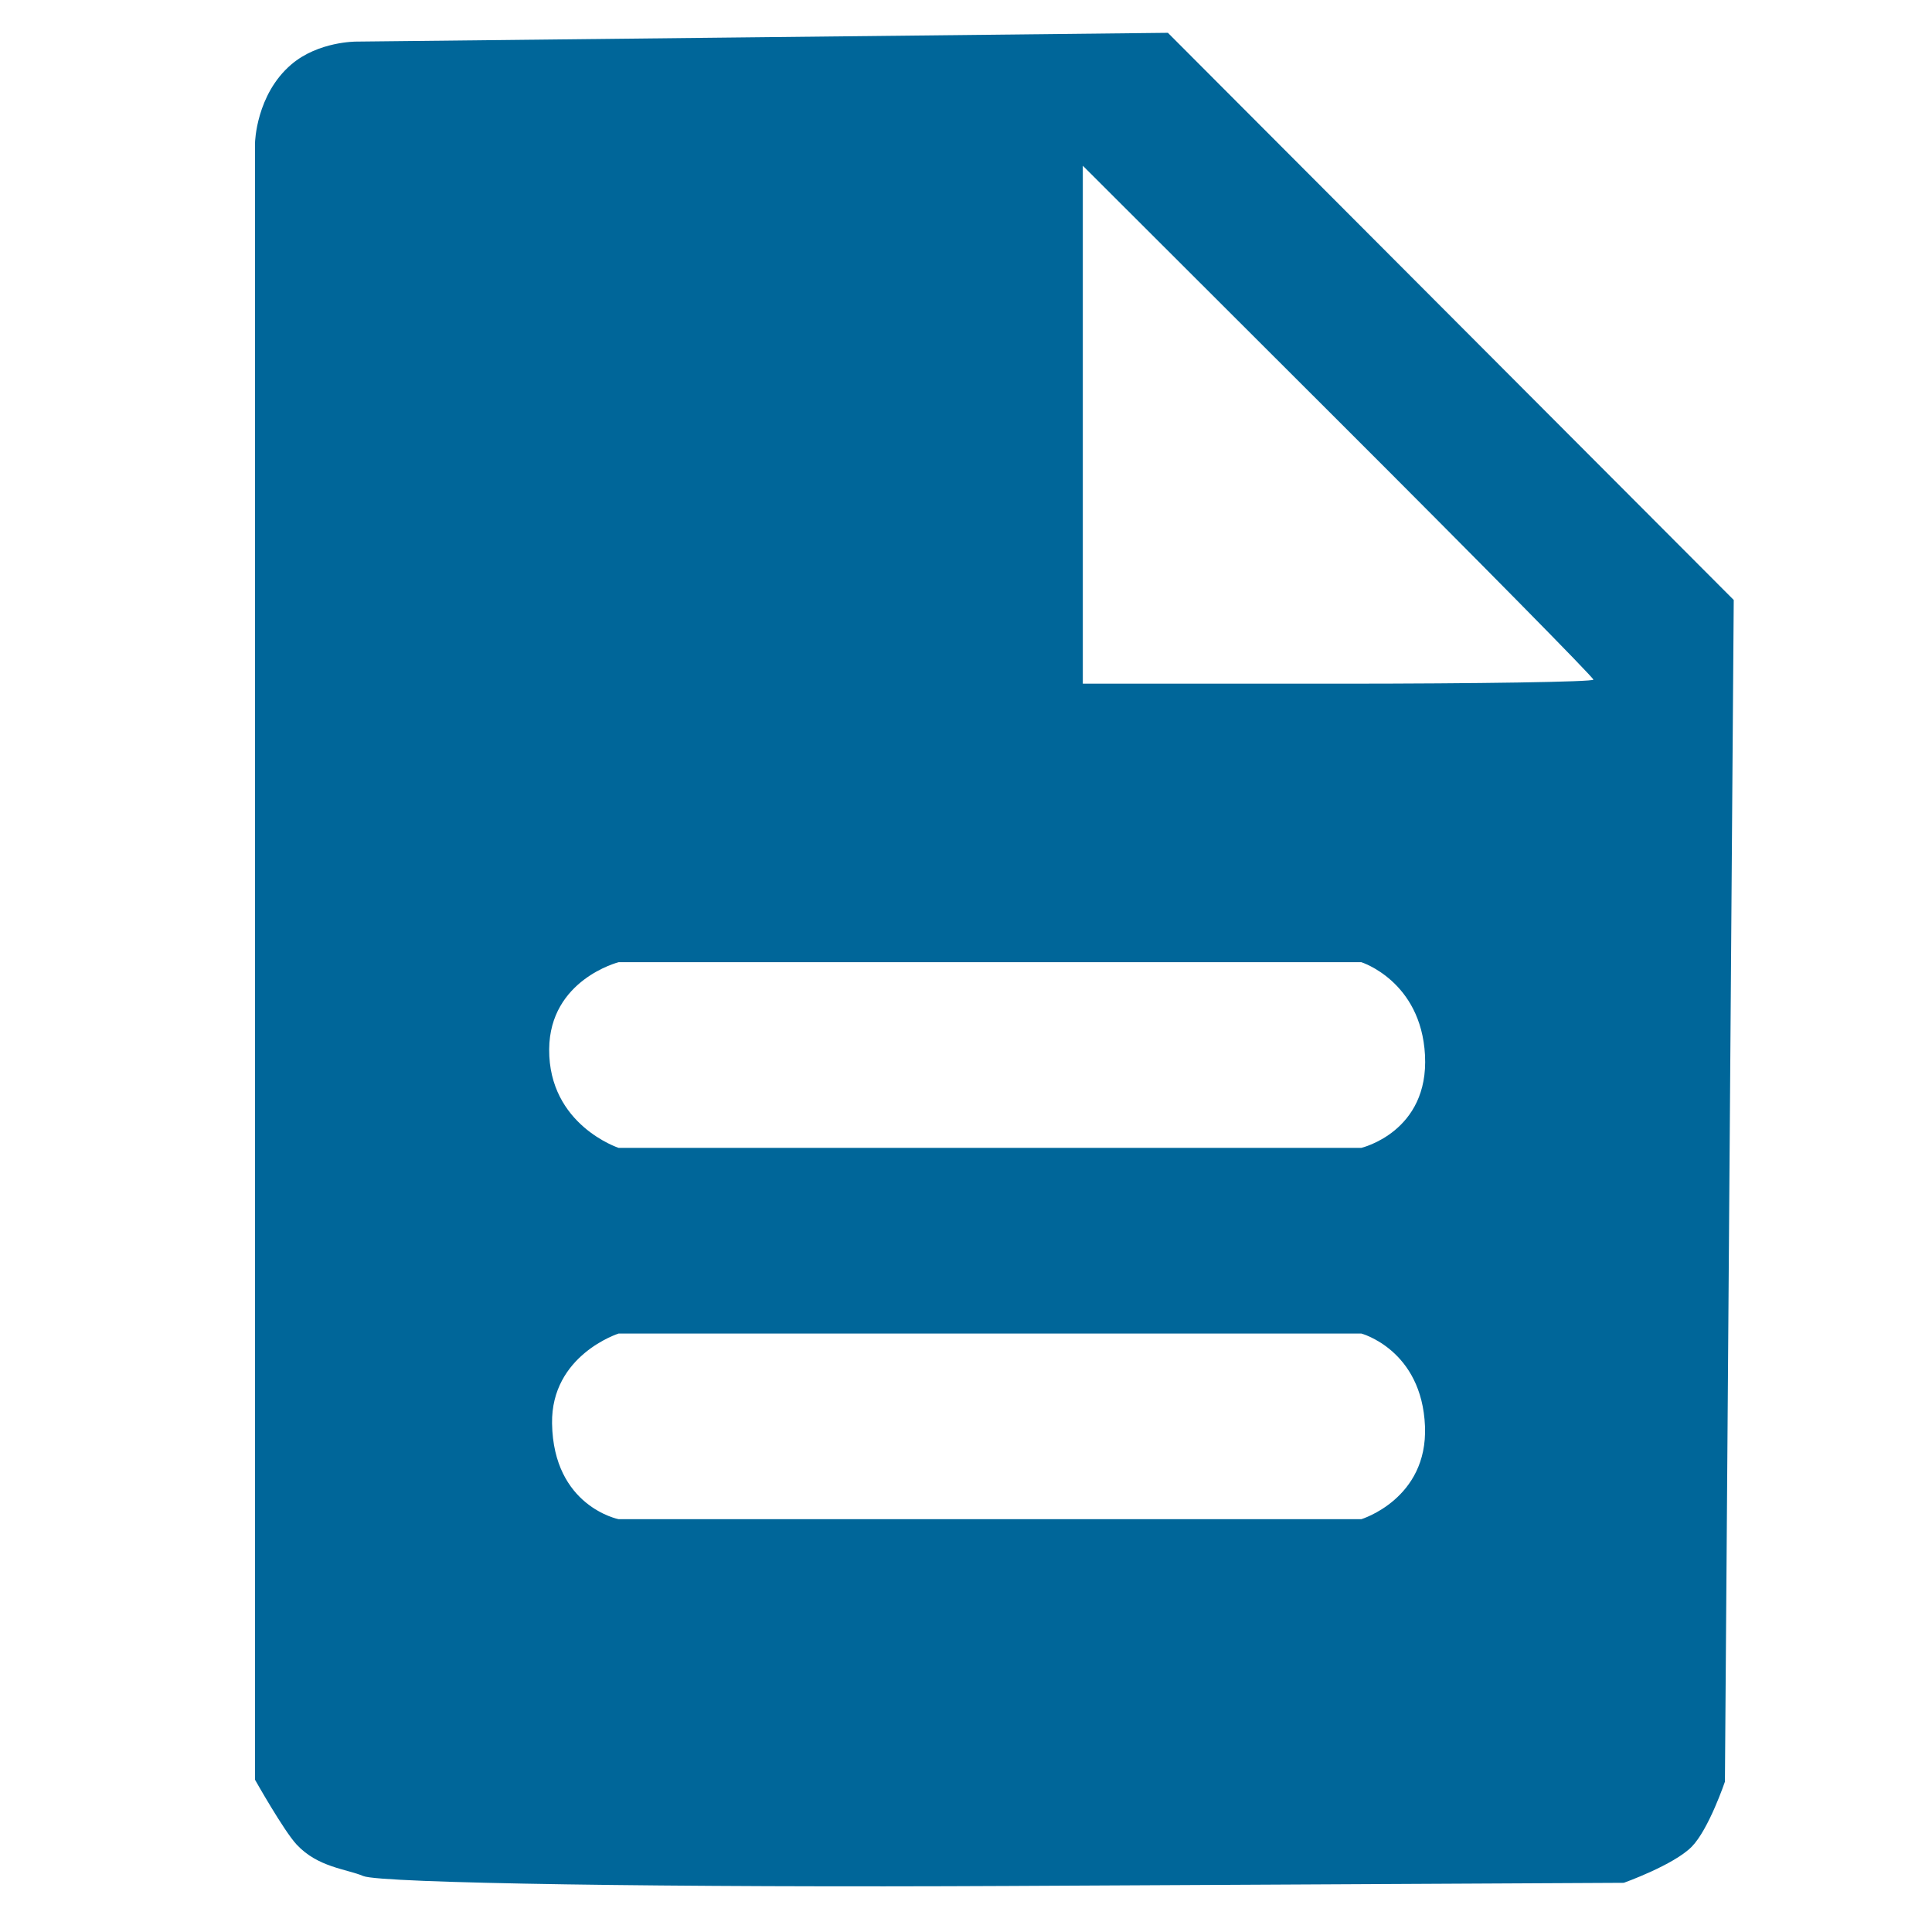 <?xml version="1.0" encoding="UTF-8" standalone="no"?>
<!-- Created with Inkscape (http://www.inkscape.org/) -->

<svg
   xmlns:dc="http://purl.org/dc/elements/1.1/"
   xmlns:cc="http://creativecommons.org/ns#"
   xmlns:rdf="http://www.w3.org/1999/02/22-rdf-syntax-ns#"
   xmlns:svg="http://www.w3.org/2000/svg"
   xmlns="http://www.w3.org/2000/svg"
   xmlns:sodipodi="http://sodipodi.sourceforge.net/DTD/sodipodi-0.dtd"
   xmlns:inkscape="http://www.inkscape.org/namespaces/inkscape"
   version="1.1"
   id="svg2"
   width="192"
   height="192"
   viewBox="0 0 192 192"
   sodipodi:docname="new.svg"
   inkscape:version="0.92.4 (5da689c313, 2019-01-14)">
  <defs
     id="defs6" />
  <sodipodi:namedview
     pagecolor="#ffffff"
     bordercolor="#666666"
     borderopacity="1"
     objecttolerance="10"
     gridtolerance="10"
     guidetolerance="10"
     inkscape:pageopacity="0"
     inkscape:pageshadow="2"
     inkscape:window-width="1920"
     inkscape:window-height="1017"
     id="namedview4"
     showgrid="false"
     inkscape:zoom="1.2291667"
     inkscape:cx="-76.709032"
     inkscape:cy="226.91964"
     inkscape:window-x="-8"
     inkscape:window-y="-8"
     inkscape:window-maximized="1"
     inkscape:current-layer="svg2" />
  <path
     style="fill:#006699;stroke-width:1.538;fill-opacity:1"
     d="m 36.108,186.44 c -1.691,-0.714 -4.517,-0.859 -6.632,-3.133 -1.281,-1.379 -4.132,-6.437 -4.132,-6.437 V 95.528 14.187 c 0,0 0.098,-4.799 3.622,-7.795 2.682,-2.281 6.427,-2.258 6.427,-2.258 L 75.729,3.697 116.065,3.261 l 28.116,28.182 28.116,28.182 -0.438,58.718 -0.438,58.718 c 0,0 -1.603,4.739 -3.3,6.464 -1.787,1.817 -6.751,3.587 -6.751,3.587 l -61.093,0.313 c -33.601,0.172 -62.477,-0.271 -64.168,-0.985 z M 141.614,141.751 c -0.307,-7.623 -6.328,-9.226 -6.328,-9.226 H 98.382 61.479 c 0,0 -6.723,2.126 -6.616,8.938 0.13,8.257 6.616,9.513 6.616,9.513 h 36.903 36.903 c 0,0 6.618,-2.01 6.328,-9.226 z m 0,-36.903 c -0.402,-7.362 -6.328,-9.226 -6.328,-9.226 H 98.382 61.479 c 0,0 -6.854,1.736 -6.903,8.651 -0.053,7.527 6.903,9.801 6.903,9.801 h 36.903 36.903 c 0,0 6.746,-1.581 6.328,-9.226 z m 16.737,-37.305 c 0,-0.221 -11.417,-11.803 -25.371,-25.738 l -25.371,-25.336 v 25.738 25.738 h 25.371 c 13.954,0 25.371,-0.181 25.371,-0.402 z"
     id="path817"
     inkscape:connector-curvature="0"
     sodipodi:nodetypes="cscccscccccccscscscccscccsscccscccssscccss" />
</svg>

